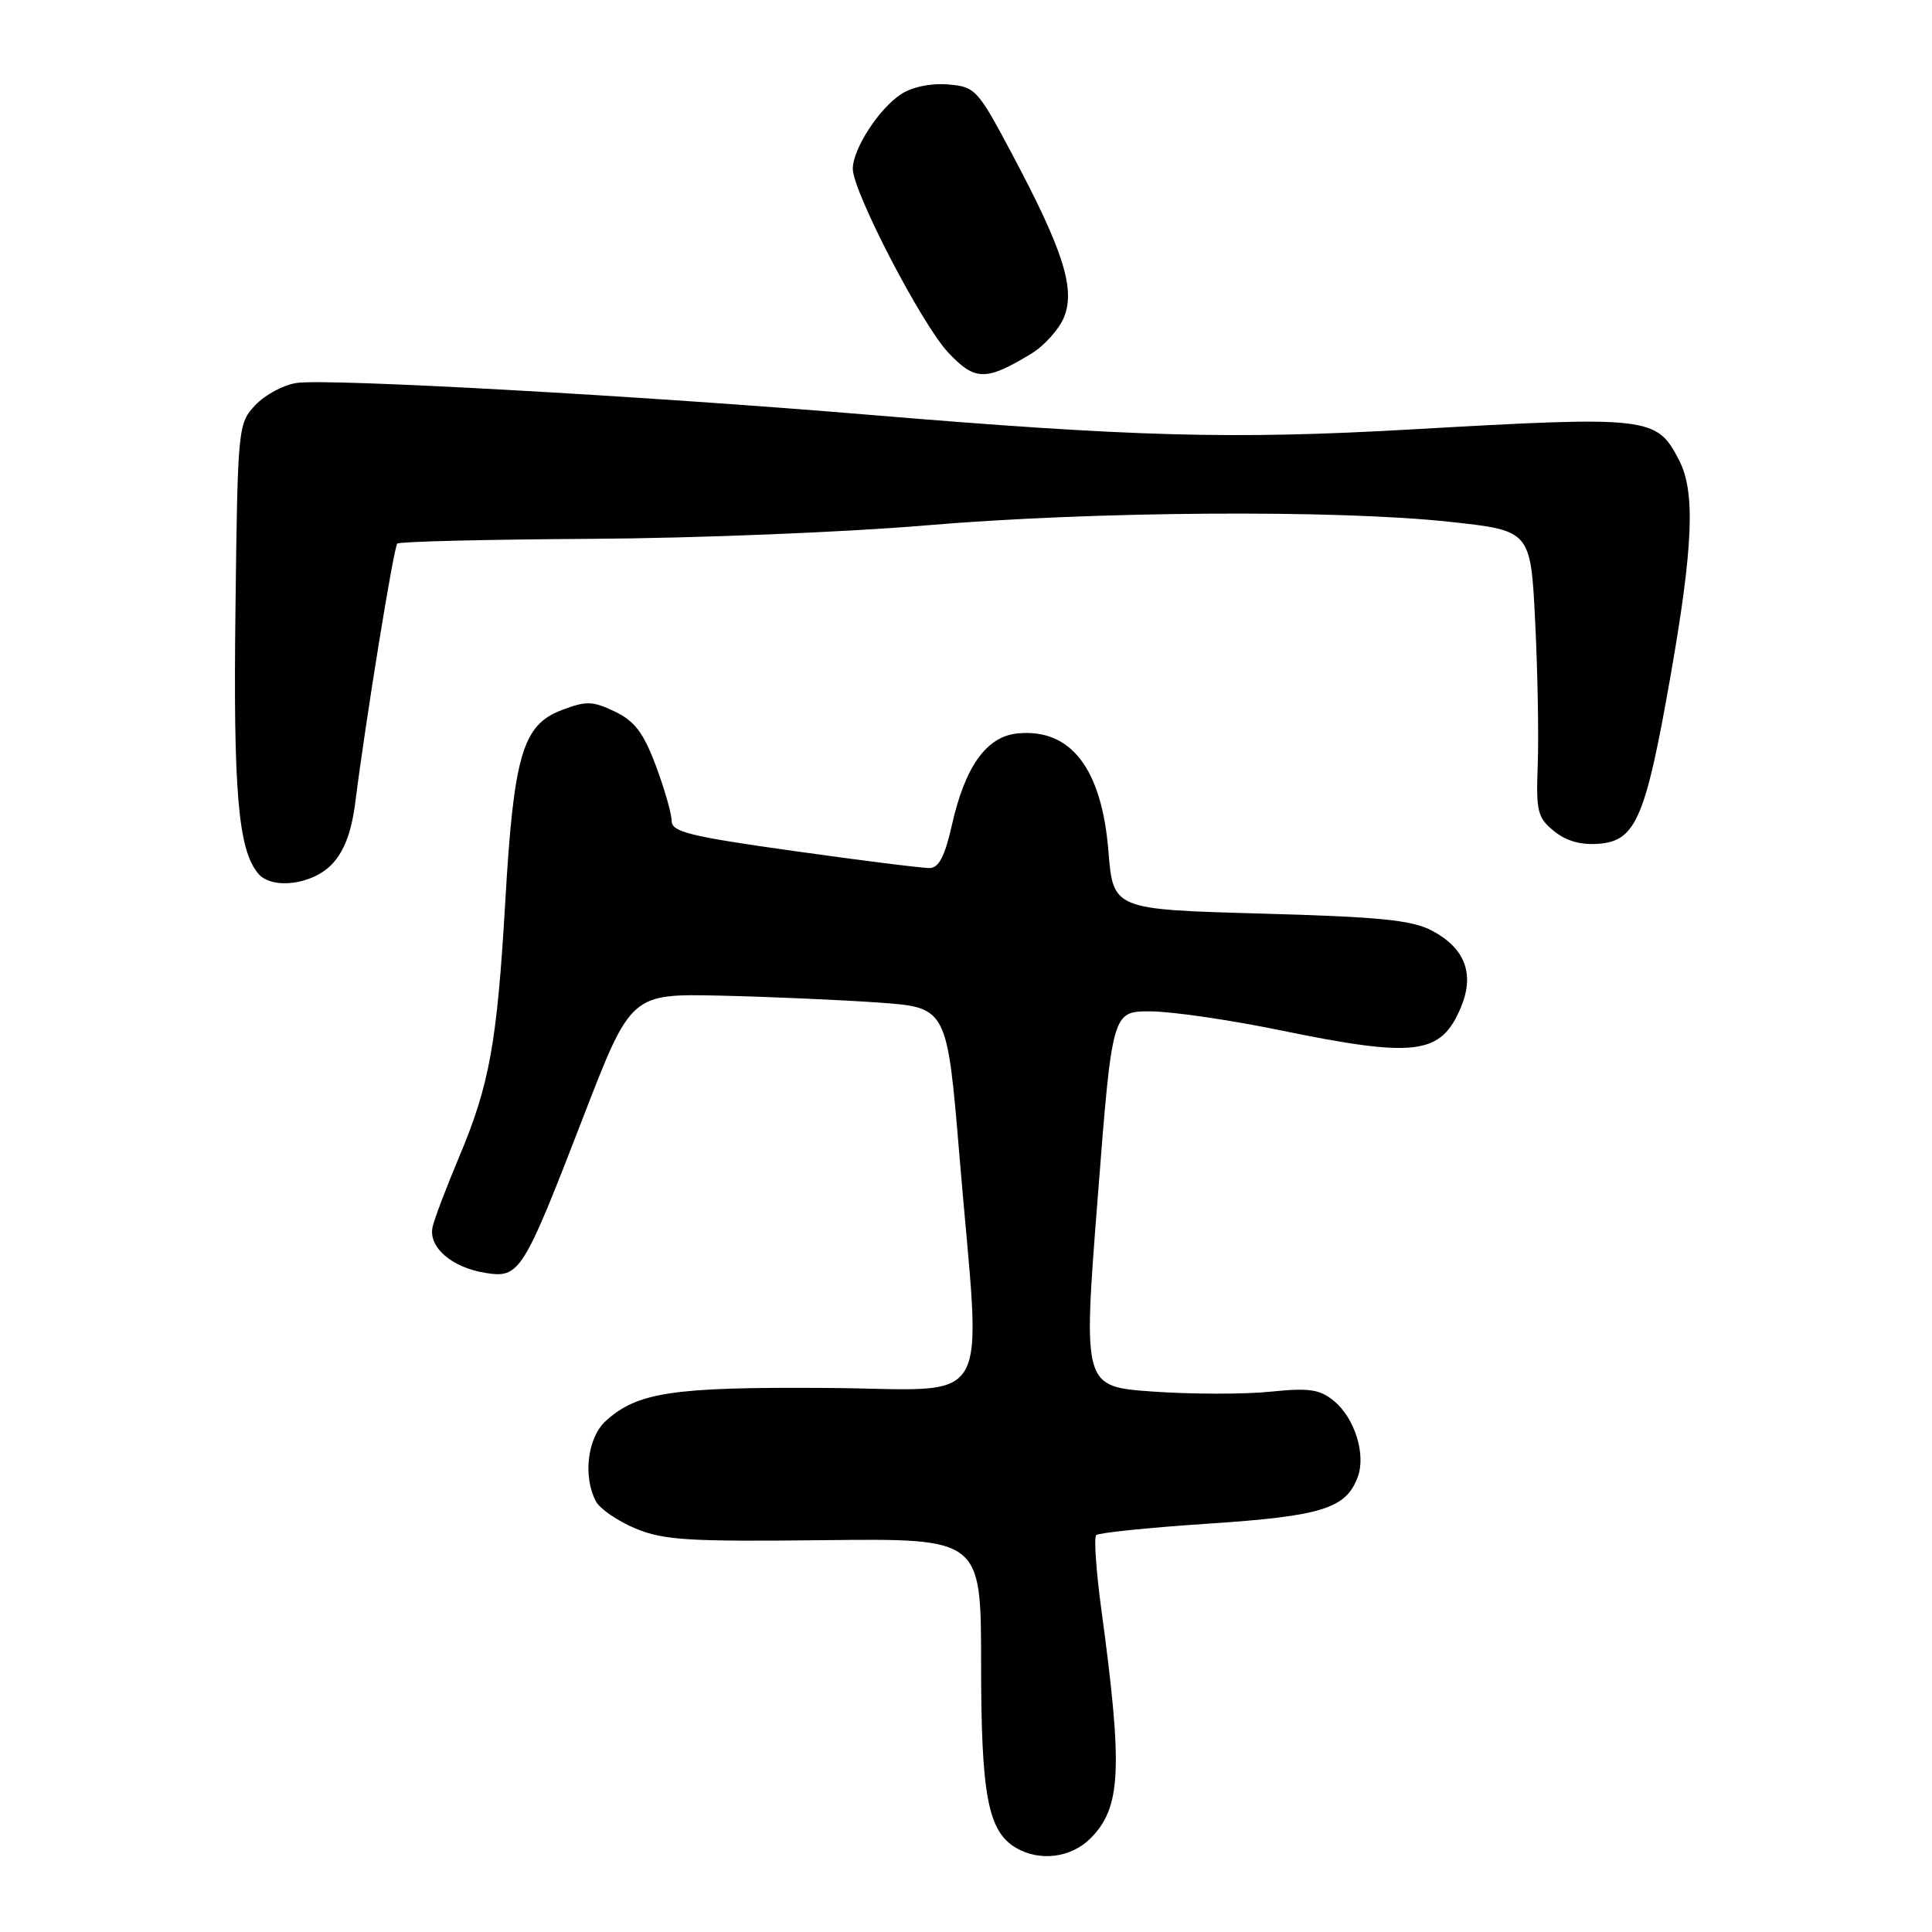 <?xml version="1.0" encoding="UTF-8" standalone="no"?>
<!DOCTYPE svg PUBLIC "-//W3C//DTD SVG 1.1//EN" "http://www.w3.org/Graphics/SVG/1.1/DTD/svg11.dtd" >
<svg xmlns="http://www.w3.org/2000/svg" xmlns:xlink="http://www.w3.org/1999/xlink" version="1.1" viewBox="0 0 256 256">
 <g >
 <path fill="currentColor"
d=" M 144.48 243.61 C 148.56 239.53 148.81 234.48 145.93 213.24 C 145.24 208.15 144.94 203.73 145.25 203.41 C 145.57 203.10 152.27 202.41 160.14 201.89 C 175.18 200.89 178.36 199.89 179.91 195.70 C 181.02 192.72 179.50 187.89 176.76 185.64 C 174.87 184.08 173.48 183.88 168.29 184.41 C 164.88 184.76 157.91 184.75 152.79 184.39 C 143.50 183.74 143.50 183.74 145.44 158.87 C 147.37 134.00 147.37 134.00 152.44 134.01 C 155.22 134.02 162.90 135.13 169.50 136.49 C 187.60 140.21 190.93 139.80 193.58 133.47 C 195.42 129.07 194.14 125.66 189.79 123.34 C 187.10 121.91 182.92 121.49 167.00 121.05 C 147.50 120.50 147.50 120.50 146.87 112.76 C 145.98 101.82 141.88 96.50 134.85 97.18 C 130.71 97.58 127.87 101.56 126.12 109.37 C 125.20 113.45 124.40 115.01 123.18 115.02 C 122.26 115.04 114.19 114.03 105.25 112.77 C 91.47 110.84 89.00 110.24 89.00 108.79 C 89.00 107.85 88.06 104.56 86.91 101.48 C 85.26 97.07 84.09 95.54 81.46 94.28 C 78.52 92.88 77.67 92.85 74.41 94.10 C 69.25 96.06 68.07 100.07 66.95 119.50 C 65.86 138.24 64.86 143.77 60.80 153.39 C 59.16 157.30 57.59 161.41 57.33 162.53 C 56.70 165.20 59.79 167.93 64.28 168.66 C 68.86 169.40 69.28 168.73 77.27 148.05 C 83.60 131.66 83.60 131.66 95.55 131.93 C 102.12 132.08 111.55 132.50 116.50 132.85 C 125.50 133.50 125.50 133.50 127.16 153.50 C 130.01 187.63 132.06 184.06 109.61 183.91 C 89.16 183.77 84.45 184.47 80.25 188.30 C 77.84 190.50 77.22 195.67 78.97 198.95 C 79.50 199.94 81.87 201.56 84.22 202.54 C 87.93 204.08 91.27 204.29 109.25 204.08 C 130.00 203.85 130.00 203.85 130.00 220.46 C 130.00 237.92 130.91 242.69 134.66 244.87 C 137.79 246.69 141.93 246.16 144.48 243.61 Z  M 44.01 114.49 C 45.64 112.76 46.59 110.19 47.09 106.24 C 48.45 95.44 52.17 72.50 52.64 72.03 C 52.90 71.76 64.45 71.48 78.31 71.40 C 92.16 71.32 112.05 70.52 122.50 69.63 C 144.75 67.74 177.03 67.51 192.16 69.15 C 202.82 70.31 202.82 70.31 203.42 82.40 C 203.75 89.06 203.90 97.57 203.76 101.33 C 203.52 107.52 203.73 108.35 205.92 110.13 C 207.56 111.46 209.51 112.00 211.92 111.80 C 216.77 111.39 218.07 108.32 221.37 89.48 C 224.37 72.35 224.65 65.16 222.49 60.98 C 219.50 55.20 218.63 55.10 187.00 56.90 C 163.35 58.25 150.19 57.89 115.00 54.95 C 84.98 52.44 43.44 50.13 39.33 50.74 C 37.58 50.99 35.11 52.32 33.83 53.68 C 31.54 56.12 31.49 56.57 31.20 80.83 C 30.90 104.85 31.56 112.57 34.20 115.74 C 36.02 117.93 41.42 117.24 44.01 114.49 Z  M 136.63 46.88 C 138.36 45.83 140.31 43.66 140.98 42.05 C 142.52 38.32 140.90 33.18 134.15 20.50 C 129.54 11.81 129.24 11.49 125.61 11.19 C 123.34 11.00 120.86 11.52 119.38 12.49 C 116.45 14.41 113.01 19.74 113.00 22.36 C 113.00 25.39 122.14 43.00 125.65 46.72 C 129.20 50.49 130.63 50.51 136.63 46.88 Z "/>
</g>
</svg>